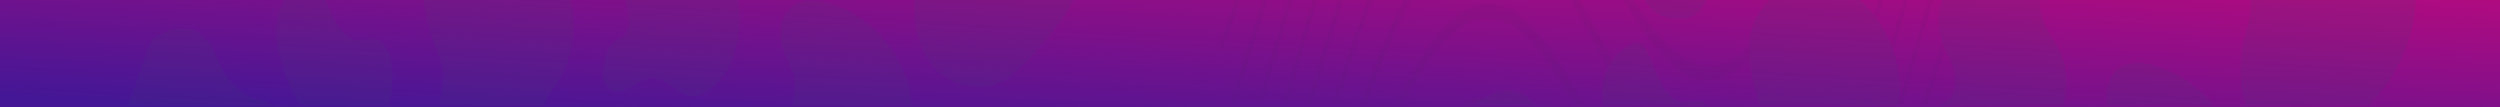 <svg xmlns="http://www.w3.org/2000/svg" xmlns:xlink="http://www.w3.org/1999/xlink" width="1400" height="60" viewBox="0 0 1400 60">
  <defs>
    <linearGradient id="linear-gradient" x1="-0.037" y1="0.064" x2="1" y2="0.888" gradientUnits="objectBoundingBox">
      <stop offset="0" stop-color="#ff9f02"/>
      <stop offset="0.337" stop-color="#ff7833"/>
      <stop offset="1" stop-color="#ff479d"/>
    </linearGradient>
    <linearGradient id="linear-gradient-2" x1="1.419" y1="-0.045" x2="0.028" y2="0.95" gradientUnits="objectBoundingBox">
      <stop offset="0" stop-color="#ce077a"/>
      <stop offset="1" stop-color="#431796"/>
    </linearGradient>
    <clipPath id="clip-path">
      <rect id="Rectangle_16845" data-name="Rectangle 16845" width="1390" height="59" rx="19" fill="url(#linear-gradient)"/>
    </clipPath>
    <clipPath id="clip-path-2">
      <path id="Path_67258" data-name="Path 67258" d="M143.452,500.238,795.212-.208,651.376,976.547-.385,1476.992Z" transform="translate(0 0)" fill="#c6daf5" stroke="#c5daf6" stroke-width="4"/>
    </clipPath>
    <clipPath id="clip-path-3">
      <path id="Path_67257" data-name="Path 67257" d="M243.872,518.388,919.313-.24,674.873,1659.684-.567,2178.313Z" fill="#501765"/>
    </clipPath>
    <clipPath id="clip-path-4">
      <path id="Path_68139" data-name="Path 68139" d="M0,0,517.74,135.4,654.982,806.143l-517.74-135.4Z" transform="translate(0 0)" fill="#3c4471"/>
    </clipPath>
  </defs>
  <g id="Group_28552" data-name="Group 28552" transform="translate(0 -65)">
    <rect id="Rectangle_16844" data-name="Rectangle 16844" width="1400" height="60" transform="translate(0 65)" fill="url(#linear-gradient-2)"/>
    <g id="Mask_Group_7373" data-name="Mask Group 7373" transform="translate(3 65)" opacity="0.12" clip-path="url(#clip-path)">
      <g id="Mask_Group_7372" data-name="Mask Group 7372" transform="translate(407.376 -617.544) rotate(-7)" opacity="0.674" clip-path="url(#clip-path-2)">
        <g id="Group_17408" data-name="Group 17408" transform="translate(-5.634 -157.943)">
          <g id="Group_17407" data-name="Group 17407" transform="translate(0 0)" clip-path="url(#clip-path-3)">
            <path id="Path_67211" data-name="Path 67211" d="M94.966,18.4C82.54,4.986,68.857,4.329,53.137,16.4S20.029,52.984-.024,91.341l.37-6.64C20.674,45.81,38.313,20.953,54.271,8.7S84.112-2.9,96.708,10.711Z" transform="translate(482.206 1716.299)" fill="#501765"/>
            <path id="Path_67212" data-name="Path 67212" d="M94.966,18.4C82.539,4.987,68.857,4.329,53.137,16.4S20.028,52.985-.024,91.341L.345,84.7c20.328-38.891,37.968-63.749,53.926-76S84.112-2.9,96.708,10.711Z" transform="translate(96.825 2012.208)" fill="#501765"/>
            <path id="Path_67213" data-name="Path 67213" d="M147.9,49.493c-13.372-29.164-31.042-55.91-60.729-33.116S26.423,103.334-.042,163.086l.089-6.06C26.79,96.646,58.189,31.8,88.3,8.678s47.984,3.894,61.5,33.365Z" transform="translate(455.78 1664.676)" fill="#501765"/>
            <path id="Path_67214" data-name="Path 67214" d="M147.9,49.493C134.526,20.328,116.853-6.417,87.167,16.377S26.422,103.334-.042,163.086l.09-6.061C26.789,96.647,58.188,31.8,88.3,8.677s47.982,3.9,61.494,33.366Z" transform="translate(70.401 1960.586)" fill="#501765"/>
            <path id="Path_67215" data-name="Path 67215" d="M191.668,84.227C173.152,36.745,154.006-12.351,116.64,16.34S38.944,139.8-.06,231.443l.015-5.889C39.253,133.216,79.891,37.728,117.774,8.64s57.174,20.384,75.832,68.221Z" transform="translate(433.913 1613.064)" fill="#501765"/>
            <path id="Path_67216" data-name="Path 67216" d="M191.664,84.227C173.145,36.739,154-12.349,116.636,16.34S38.942,139.789-.06,231.43l.014-5.884C39.251,133.21,79.889,37.727,117.77,8.64S174.941,29.017,193.6,76.851Z" transform="translate(48.536 1908.974)" fill="#501765"/>
            <path id="Path_67217" data-name="Path 67217" d="M235.553,119.085c-4.972-10.842-9.731-23.05-14.333-34.854-18.516-47.485-37.662-96.591-75.03-67.9s-77.7,123.461-116.7,215.113C19.79,254.23,9.763,277.791-.078,300.011l.09-6.061C9.813,271.82,19.82,248.3,29.5,225.557,68.8,133.208,109.44,37.72,147.323,8.633S204.5,29.019,223.155,76.867c4.595,11.783,9.347,23.969,14.3,34.768Z" transform="translate(411.971 1561.417)" fill="#501765"/>
            <path id="Path_67218" data-name="Path 67218" d="M235.554,119.085c-4.971-10.847-9.734-23.052-14.337-34.861-18.516-47.481-37.66-96.584-75.026-67.893S68.493,139.794,29.49,231.44c-9.7,22.79-19.728,46.352-29.568,68.573l.089-6.06c9.8-22.132,19.812-45.652,29.492-68.4C68.8,133.208,109.443,37.72,147.325,8.632s57.173,20.385,75.83,68.227c4.594,11.788,9.347,23.973,14.3,34.776Z" transform="translate(26.588 1857.328)" fill="#501765"/>
            <path id="Path_67219" data-name="Path 67219" d="M288.922,150.426c-13.075-14.126-23.4-40.6-33.388-66.215C237.018,36.726,217.87-12.369,180.5,16.324s-77.7,123.451-116.7,215.1C42.762,280.862,21.007,331.976-.1,372.346l.368-6.639C21.2,325.673,42.863,274.766,63.814,225.54,103.114,133.2,143.752,37.713,181.635,8.625S238.814,29,257.47,76.852c9.945,25.5,20.228,51.872,33.194,65.881Z" transform="translate(385.264 1509.785)" fill="#501765"/>
            <path id="Path_67220" data-name="Path 67220" d="M288.507,150.425c-13.078-14.124-23.405-40.6-33.393-66.215C236.6,36.729,217.451-12.368,180.086,16.323s-77.695,123.45-116.7,215.1c-20.9,49.111-42.515,99.9-63.484,140.128l.365-6.636c20.8-39.9,42.317-90.467,63.133-139.38C102.7,133.194,143.337,37.711,181.22,8.623s57.174,20.384,75.832,68.221c9.946,25.5,20.23,51.879,33.2,65.888Z" transform="translate(0.299 1805.696)" fill="#501765"/>
            <path id="Path_67221" data-name="Path 67221" d="M330.87,439.574c-37.884,29.089-57.174-20.384-75.832-68.221-18.515-47.482-37.66-96.584-75.027-67.892s-77.7,123.456-116.7,215.1C42.41,567.674,20.8,618.46-.172,658.695l.365-6.641c20.794-39.9,42.316-90.466,63.131-139.374,39.3-92.343,79.938-187.831,117.82-216.919s57.176,20.383,75.831,68.226c18.515,47.477,37.661,96.579,75.028,67.887s77.7-123.462,116.7-215.1C488,124.428,528.642,28.94,566.525-.148l-1.134,7.7c-37.366,28.691-77.7,123.461-116.7,215.108C409.391,315,368.754,410.485,330.87,439.574" transform="translate(7.979 1466.904)" fill="#501765"/>
            <path id="Path_67222" data-name="Path 67222" d="M330.87,439.579c-37.884,29.089-57.174-20.384-75.831-68.226-18.515-47.483-37.66-96.584-75.027-67.892s-77.7,123.46-116.7,215.107C42.41,567.679,20.8,618.465-.172,658.7l.365-6.641c20.794-39.9,42.317-90.471,63.131-139.374,39.3-92.348,79.938-187.836,117.821-216.924s57.176,20.383,75.83,68.231c18.515,47.477,37.661,96.579,75.028,67.887s77.7-123.462,116.7-215.1C488,124.428,528.643,28.94,566.526-.148l-1.134,7.7c-37.366,28.691-77.7,123.461-116.7,215.108C409.391,315,368.754,410.49,330.87,439.579" transform="translate(15.584 1415.254)" fill="#501765"/>
            <path id="Path_67223" data-name="Path 67223" d="M330.869,439.574c-37.884,29.089-57.174-20.384-75.831-68.226-18.515-47.477-37.661-96.579-75.028-67.887s-77.7,123.455-116.7,215.1C42.41,567.669,20.8,618.455-.172,658.69l.365-6.641c20.793-39.89,42.316-90.466,63.132-139.375,39.3-92.343,79.937-187.826,117.818-216.913s57.176,20.383,75.832,68.221c18.515,47.483,37.66,96.584,75.027,67.892s77.7-123.462,116.7-215.108C488,124.428,528.641,28.94,566.524-.148l-1.134,7.7c-37.366,28.691-77.7,123.461-116.7,215.1-39.3,92.343-79.936,187.83-117.82,216.919" transform="translate(23.191 1363.61)" fill="#501765"/>
            <path id="Path_67224" data-name="Path 67224" d="M330.87,439.574c-37.884,29.089-57.174-20.384-75.831-68.226-18.515-47.477-37.661-96.579-75.028-67.887s-77.7,123.456-116.7,215.1C42.41,567.674,20.8,618.46-.172,658.695l.365-6.641c20.794-39.9,42.316-90.466,63.132-139.379,39.3-92.338,79.937-187.826,117.82-216.914s57.176,20.383,75.832,68.221c18.515,47.482,37.66,96.584,75.027,67.892s77.7-123.462,116.7-215.108C488,124.428,528.642,28.94,566.525-.148l-1.134,7.7c-37.366,28.691-77.7,123.461-116.7,215.1-39.3,92.343-79.936,187.83-117.82,216.919" transform="translate(30.796 1311.96)" fill="#501765"/>
            <path id="Path_67225" data-name="Path 67225" d="M330.87,439.569c-37.884,29.089-57.174-20.384-75.832-68.221-18.515-47.482-37.661-96.579-75.028-67.887s-77.7,123.455-116.7,215.1C42.412,567.667,20.8,618.455-.172,658.69l.365-6.641c20.794-39.9,42.317-90.467,63.132-139.375,39.3-92.343,79.937-187.826,117.818-216.913s57.176,20.378,75.831,68.226c18.516,47.477,37.661,96.573,75.029,67.882s77.7-123.457,116.7-215.1C488,124.423,528.641,28.94,566.524-.148l-1.134,7.7c-37.366,28.691-77.7,123.456-116.7,215.1-39.3,92.338-79.936,187.825-117.82,216.914" transform="translate(38.402 1260.316)" fill="#501765"/>
            <path id="Path_67226" data-name="Path 67226" d="M330.87,439.574c-37.884,29.089-57.174-20.384-75.832-68.221-18.515-47.482-37.66-96.584-75.027-67.892s-77.7,123.456-116.7,215.1C42.41,567.674,20.8,618.46-.172,658.695l.365-6.641c20.794-39.9,42.316-90.467,63.131-139.374,39.3-92.343,79.938-187.831,117.82-216.919s57.176,20.383,75.831,68.226c18.515,47.477,37.661,96.579,75.028,67.887s77.7-123.462,116.7-215.1C488,124.428,528.642,28.94,566.525-.148l-1.134,7.7c-37.366,28.691-77.7,123.461-116.7,215.108C409.391,315,368.754,410.485,330.87,439.574" transform="translate(46.008 1208.661)" fill="#501765"/>
            <path id="Path_67227" data-name="Path 67227" d="M330.87,439.569c-37.884,29.089-57.174-20.384-75.832-68.221-18.515-47.482-37.661-96.579-75.028-67.887s-77.695,123.45-116.7,215.1C42.412,567.668,20.8,618.455-.172,658.69l.365-6.641c20.793-39.89,42.317-90.467,63.132-139.375,39.3-92.343,79.937-187.826,117.818-216.913s57.176,20.378,75.831,68.226c18.515,47.477,37.661,96.574,75.029,67.882s77.7-123.457,116.7-215.1C488,124.423,528.641,28.94,566.524-.148l-1.134,7.7c-37.366,28.691-77.7,123.456-116.7,215.1-39.3,92.338-79.936,187.825-117.82,216.914" transform="translate(53.614 1157.016)" fill="#501765"/>
            <path id="Path_67228" data-name="Path 67228" d="M330.87,439.564c-37.884,29.089-57.174-20.384-75.832-68.221-18.515-47.482-37.661-96.574-75.028-67.882s-77.694,123.445-116.7,215.092C42.41,567.663,20.8,618.45-.172,658.685l.365-6.641c20.794-39.9,42.316-90.467,63.131-139.374,39.3-92.343,79.936-187.821,117.819-216.909s57.177,20.373,75.833,68.216c18.514,47.488,37.661,96.579,75.028,67.887s77.7-123.452,116.7-215.1C488,124.418,528.641,28.94,566.523-.148l-1.134,7.7c-37.366,28.691-77.7,123.451-116.7,215.1-39.3,92.338-79.936,187.825-117.82,216.914" transform="translate(61.22 1105.372)" fill="#501765"/>
            <path id="Path_67229" data-name="Path 67229" d="M330.87,439.569c-37.884,29.089-57.174-20.384-75.832-68.221-18.515-47.482-37.661-96.579-75.028-67.887s-77.695,123.45-116.7,215.1C42.41,567.669,20.8,618.455-.172,658.69l.365-6.641c20.794-39.9,42.316-90.466,63.131-139.374,39.3-92.343,79.937-187.826,117.82-216.914s57.176,20.378,75.832,68.221c18.515,47.482,37.661,96.579,75.028,67.887s77.7-123.457,116.7-215.1C488,124.423,528.641,28.94,566.524-.148l-1.134,7.7c-37.366,28.691-77.7,123.456-116.7,215.1-39.3,92.338-79.936,187.825-117.82,216.914" transform="translate(68.825 1053.722)" fill="#501765"/>
            <path id="Path_67230" data-name="Path 67230" d="M330.869,439.574c-37.884,29.089-57.174-20.384-75.831-68.226-18.515-47.482-37.661-96.579-75.028-67.887s-77.7,123.455-116.7,215.1C42.41,567.674,20.8,618.46-.172,658.69l.365-6.636c20.794-39.9,42.317-90.471,63.132-139.379,39.3-92.338,79.937-187.826,117.82-216.914s57.176,20.383,75.831,68.226C275.49,411.47,294.636,460.566,332,431.874s77.7-123.457,116.7-215.1C488,124.428,528.641,28.94,566.524-.148l-1.134,7.7c-37.366,28.691-77.7,123.456-116.7,215.1-39.3,92.343-79.936,187.83-117.82,216.919" transform="translate(76.432 1002.067)" fill="#501765"/>
            <path id="Path_67231" data-name="Path 67231" d="M330.869,439.574c-37.884,29.089-57.174-20.384-75.831-68.226-18.515-47.482-37.661-96.579-75.028-67.887s-77.7,123.455-116.7,215.1C42.41,567.674,20.8,618.46-.172,658.69l.365-6.636c20.794-39.9,42.317-90.472,63.133-139.38,39.3-92.343,79.936-187.825,117.818-216.913s57.176,20.383,75.831,68.226C275.49,411.47,294.636,460.566,332,431.874s77.7-123.457,116.7-215.1C488,124.428,528.641,28.94,566.524-.148l-1.134,7.7c-37.366,28.691-77.7,123.456-116.7,215.1-39.3,92.343-79.936,187.83-117.82,216.919" transform="translate(84.037 950.423)" fill="#501765"/>
            <path id="Path_67232" data-name="Path 67232" d="M330.869,439.569c-37.884,29.089-57.174-20.384-75.832-68.221-18.515-47.483-37.661-96.579-75.028-67.887s-77.695,123.45-116.7,215.1C42.41,567.668,20.8,618.455-.172,658.685l.365-6.636c20.794-39.9,42.316-90.466,63.131-139.374,39.3-92.343,79.937-187.826,117.82-216.914s57.176,20.378,75.832,68.221c18.515,47.482,37.661,96.579,75.028,67.887s77.7-123.457,116.7-215.1C488,124.423,528.64,28.94,566.523-.148l-1.134,7.7c-37.366,28.691-77.7,123.456-116.7,215.1-39.3,92.338-79.936,187.825-117.82,216.914" transform="translate(91.644 898.773)" fill="#501765"/>
            <path id="Path_67233" data-name="Path 67233" d="M330.869,439.574c-37.884,29.089-57.174-20.384-75.831-68.226-18.515-47.482-37.661-96.579-75.028-67.887s-77.7,123.455-116.7,215.1C42.41,567.674,20.8,618.46-.172,658.69l.365-6.636c20.794-39.9,42.317-90.472,63.132-139.379,39.3-92.338,79.937-187.826,117.82-216.914s57.176,20.383,75.831,68.226C275.49,411.47,294.636,460.566,332,431.874s77.7-123.457,116.7-215.1C488,124.428,528.641,28.94,566.524-.148l-1.134,7.7c-37.366,28.691-77.7,123.456-116.7,215.1-39.3,92.343-79.936,187.83-117.82,216.919" transform="translate(99.249 847.123)" fill="#501765"/>
            <path id="Path_67234" data-name="Path 67234" d="M330.869,439.574c-37.884,29.089-57.174-20.384-75.831-68.226-18.515-47.483-37.661-96.579-75.028-67.887s-77.7,123.456-116.7,215.1C42.41,567.674,20.8,618.46-.172,658.69l.365-6.636c20.794-39.9,42.316-90.466,63.132-139.379,39.3-92.338,79.937-187.826,117.82-216.914s57.176,20.383,75.831,68.226C275.49,411.47,294.636,460.566,332,431.874s77.7-123.457,116.7-215.1C488,124.428,528.641,28.94,566.524-.148l-1.134,7.7c-37.366,28.691-77.7,123.456-116.7,215.1-39.3,92.343-79.936,187.83-117.82,216.919" transform="translate(106.855 795.474)" fill="#501765"/>
            <path id="Path_67235" data-name="Path 67235" d="M330.87,439.574c-37.884,29.089-57.174-20.384-75.831-68.226-18.515-47.482-37.661-96.579-75.028-67.887s-77.7,123.456-116.7,215.1C42.41,567.679,20.8,618.46-.172,658.695l.365-6.636c20.795-39.9,42.317-90.471,63.132-139.379,39.3-92.343,79.938-187.831,117.82-216.919s57.176,20.383,75.831,68.226c18.515,47.483,37.661,96.579,75.028,67.887s77.7-123.457,116.7-215.1C488,124.428,528.642,28.94,566.525-.148l-1.134,7.7c-37.366,28.691-77.7,123.456-116.7,215.1-39.3,92.343-79.936,187.83-117.82,216.919" transform="translate(114.46 743.824)" fill="#501765"/>
            <path id="Path_67236" data-name="Path 67236" d="M330.869,439.569c-37.884,29.089-57.174-20.384-75.832-68.221-18.515-47.482-37.661-96.579-75.028-67.887s-77.7,123.451-116.7,215.1C42.41,567.669,20.8,618.455-.172,658.685l.365-6.636c20.794-39.9,42.316-90.466,63.131-139.374,39.3-92.343,79.937-187.826,117.82-216.914s57.176,20.378,75.832,68.221c18.515,47.482,37.661,96.579,75.028,67.887s77.7-123.457,116.7-215.1C488,124.423,528.641,28.94,566.523-.148l-1.134,7.7c-37.366,28.691-77.7,123.456-116.7,215.1-39.3,92.338-79.936,187.825-117.82,216.914" transform="translate(122.066 692.185)" fill="#501765"/>
            <path id="Path_67237" data-name="Path 67237" d="M330.869,439.574c-37.884,29.089-57.174-20.384-75.831-68.226-18.515-47.482-37.661-96.579-75.028-67.887s-77.7,123.455-116.7,215.1C42.41,567.674,20.8,618.46-.172,658.69l.365-6.636c20.794-39.9,42.317-90.471,63.132-139.379,39.3-92.338,79.937-187.826,117.82-216.914s57.176,20.383,75.831,68.226C275.49,411.47,294.636,460.566,332,431.874s77.7-123.457,116.7-215.1C488,124.428,528.641,28.94,566.524-.148l-1.134,7.7c-37.366,28.691-77.7,123.456-116.7,215.1-39.3,92.343-79.936,187.83-117.82,216.919" transform="translate(129.672 640.53)" fill="#501765"/>
            <path id="Path_67238" data-name="Path 67238" d="M330.869,439.574c-37.884,29.089-57.174-20.384-75.831-68.226-18.515-47.482-37.661-96.579-75.028-67.887s-77.7,123.456-116.7,215.1C42.41,567.674,20.8,618.46-.172,658.69l.365-6.636c20.794-39.9,42.316-90.466,63.131-139.374,39.3-92.343,79.938-187.831,117.82-216.919s57.176,20.383,75.831,68.226C275.49,411.47,294.636,460.566,332,431.874s77.7-123.457,116.7-215.1C488,124.428,528.641,28.94,566.524-.148l-1.134,7.7c-37.366,28.691-77.7,123.456-116.7,215.1-39.3,92.343-79.936,187.83-117.82,216.919" transform="translate(137.277 588.88)" fill="#501765"/>
            <path id="Path_67239" data-name="Path 67239" d="M330.869,439.574c-37.884,29.089-57.174-20.384-75.831-68.226-18.515-47.482-37.661-96.579-75.028-67.887s-77.694,123.454-116.7,215.1C42.412,567.668,20.8,618.455-.172,658.69l.365-6.641c20.794-39.9,42.318-90.473,63.133-139.376,39.3-92.342,79.936-187.825,117.817-216.912s57.176,20.383,75.831,68.226C275.49,411.47,294.636,460.566,332,431.874s77.7-123.457,116.7-215.1C488,124.428,528.641,28.94,566.524-.148l-1.134,7.7c-37.366,28.691-77.7,123.456-116.7,215.1-39.3,92.343-79.936,187.83-117.82,216.919" transform="translate(144.883 537.236)" fill="#501765"/>
            <path id="Path_67240" data-name="Path 67240" d="M330.87,439.569c-37.884,29.089-57.174-20.384-75.832-68.221-18.515-47.482-37.661-96.579-75.028-67.887s-77.7,123.456-116.7,215.1C42.409,567.67,20.8,618.455-.172,658.69l.365-6.636c20.795-39.9,42.317-90.471,63.132-139.379,39.3-92.343,79.936-187.825,117.82-216.914s57.176,20.378,75.832,68.221c18.515,47.482,37.661,96.579,75.028,67.887s77.7-123.457,116.7-215.1C488,124.423,528.641,28.94,566.524-.148l-1.134,7.7c-37.366,28.691-77.7,123.456-116.7,215.1-39.3,92.338-79.936,187.825-117.82,216.914" transform="translate(152.488 485.591)" fill="#501765"/>
            <path id="Path_67241" data-name="Path 67241" d="M330.869,439.569c-37.884,29.089-57.174-20.384-75.832-68.221-18.515-47.482-37.661-96.579-75.028-67.887s-77.695,123.45-116.7,215.1C42.41,567.669,20.8,618.455-.172,658.685l.365-6.636c20.794-39.9,42.316-90.466,63.131-139.374,39.3-92.343,79.937-187.826,117.82-216.914s57.176,20.378,75.832,68.221c18.515,47.482,37.661,96.579,75.028,67.887s77.7-123.457,116.7-215.1C488,124.423,528.641,28.94,566.523-.148l-1.134,7.7c-37.366,28.691-77.7,123.456-116.7,215.1-39.3,92.338-79.936,187.825-117.82,216.914" transform="translate(160.094 433.941)" fill="#501765"/>
            <path id="Path_67242" data-name="Path 67242" d="M330.869,439.574c-37.884,29.089-57.174-20.384-75.831-68.226-18.515-47.483-37.661-96.579-75.028-67.887s-77.7,123.455-116.7,215.1C42.41,567.674,20.8,618.46-.172,658.69l.365-6.636c20.794-39.9,42.316-90.466,63.132-139.375,39.3-92.343,79.936-187.83,117.819-216.918s57.176,20.383,75.831,68.226C275.49,411.47,294.636,460.566,332,431.874s77.7-123.457,116.7-215.1C488,124.428,528.641,28.94,566.524-.148l-1.134,7.7c-37.366,28.691-77.7,123.456-116.7,215.1-39.3,92.343-79.936,187.83-117.82,216.919" transform="translate(167.7 382.287)" fill="#501765"/>
            <path id="Path_67243" data-name="Path 67243" d="M330.87,439.569c-37.884,29.089-57.174-20.384-75.832-68.221-18.515-47.483-37.661-96.579-75.028-67.887s-77.695,123.45-116.7,215.1C42.41,567.669,20.8,618.455-.172,658.69l.365-6.636c20.795-39.9,42.317-90.471,63.132-139.379,39.3-92.343,79.937-187.826,117.82-216.914s57.176,20.378,75.832,68.221c18.515,47.482,37.661,96.579,75.028,67.887s77.7-123.457,116.7-215.1C488,124.423,528.641,28.94,566.524-.148l-1.134,7.7c-37.366,28.691-77.7,123.456-116.7,215.1-39.3,92.338-79.936,187.825-117.82,216.914" transform="translate(175.306 330.642)" fill="#501765"/>
            <path id="Path_67244" data-name="Path 67244" d="M330.869,439.574c-37.884,29.089-57.174-20.384-75.831-68.226-18.515-47.482-37.661-96.579-75.028-67.887s-77.7,123.456-116.7,215.1C42.41,567.674,20.8,618.46-.172,658.69l.365-6.636c20.794-39.9,42.317-90.471,63.131-139.374,39.3-92.343,79.938-187.831,117.82-216.919s57.176,20.383,75.831,68.226C275.49,411.47,294.636,460.566,332,431.874s77.7-123.457,116.7-215.1C488,124.428,528.641,28.94,566.524-.148l-1.134,7.7c-37.366,28.691-77.7,123.456-116.7,215.1-39.3,92.343-79.936,187.83-117.82,216.919" transform="translate(182.911 278.992)" fill="#501765"/>
            <path id="Path_67245" data-name="Path 67245" d="M330.869,439.569c-37.884,29.089-57.174-20.384-75.832-68.221-18.515-47.482-37.661-96.579-75.028-67.887s-77.695,123.45-116.7,215.1C42.41,567.669,20.8,618.455-.172,658.685l.365-6.636c20.794-39.9,42.316-90.466,63.131-139.374,39.3-92.343,79.937-187.826,117.82-216.914s57.176,20.378,75.832,68.221c18.515,47.482,37.661,96.579,75.028,67.887s77.7-123.457,116.7-215.1C488,124.423,528.641,28.94,566.523-.148l-1.134,7.7c-37.366,28.691-77.7,123.456-116.7,215.1-39.3,92.338-79.936,187.825-117.82,216.914" transform="translate(190.517 227.348)" fill="#501765"/>
            <path id="Path_67246" data-name="Path 67246" d="M330.869,439.574c-37.884,29.089-57.174-20.384-75.831-68.226-18.515-47.482-37.661-96.579-75.028-67.887s-77.7,123.455-116.7,215.1C42.41,567.674,20.8,618.455-.172,658.69l.365-6.636c20.794-39.9,42.317-90.471,63.133-139.38,39.3-92.343,79.936-187.825,117.818-216.913s57.176,20.383,75.831,68.226C275.49,411.47,294.636,460.566,332,431.874s77.7-123.457,116.7-215.1C488,124.428,528.641,28.94,566.524-.148l-1.134,7.7c-37.366,28.691-77.7,123.456-116.7,215.1-39.3,92.343-79.936,187.83-117.82,216.919" transform="translate(198.122 175.698)" fill="#501765"/>
            <path id="Path_67247" data-name="Path 67247" d="M330.869,439.574c-37.884,29.089-57.174-20.384-75.831-68.226-18.515-47.483-37.661-96.579-75.028-67.887s-77.7,123.455-116.7,215.1C42.41,567.674,20.8,618.46-.172,658.69l.365-6.636c20.794-39.9,42.317-90.471,63.132-139.379,39.3-92.338,79.937-187.826,117.82-216.914s57.176,20.383,75.831,68.226C275.49,411.47,294.636,460.566,332,431.874s77.7-123.457,116.7-215.1C488,124.428,528.641,28.94,566.524-.148l-1.134,7.7c-37.366,28.691-77.7,123.456-116.7,215.1-39.3,92.343-79.936,187.83-117.82,216.919" transform="translate(205.728 124.049)" fill="#501765"/>
            <path id="Path_67248" data-name="Path 67248" d="M108.969,363.65c-37.885,29.09-57.177-20.386-75.834-68.228-9.945-25.5-20.229-51.871-33.2-65.88l1.743-7.7c13.076,14.125,23.4,40.606,33.39,66.218,18.516,47.481,37.662,96.582,75.031,67.889s77.7-123.456,116.7-215.1C247.842,91.412,269.6,40.293,290.7-.076l-.369,6.644C269.4,46.6,247.741,97.5,226.79,146.731c-39.3,92.343-79.936,187.83-117.82,216.919" transform="translate(435.234 148.323)" fill="#501765"/>
            <path id="Path_67249" data-name="Path 67249" d="M-.075,286.9l.365-6.636c20.794-39.9,42.316-90.466,63.133-139.38C84.46,91.453,106.215,40.335,127.316-.033l-.369,6.644C106.023,46.637,84.359,97.54,63.41,146.765c-20.9,49.117-42.517,99.9-63.485,140.133" transform="translate(213.237 444.191)" fill="#501765"/>
            <path id="Path_67250" data-name="Path 67250" d="M90.081,291.312C52.2,320.4,32.905,270.929,14.248,223.087,9.654,211.3,4.9,199.118-.049,188.315l1.9-7.451c4.971,10.843,9.731,23.054,14.335,34.857C34.7,263.2,53.847,312.3,91.215,283.613s77.7-123.462,116.7-215.1c9.7-22.79,19.726-46.351,29.567-68.571L237.393,6c-9.8,22.132-19.811,45.651-29.491,68.395-39.3,92.344-79.938,187.831-117.822,216.92" transform="translate(461.729 169.011)" fill="#501765"/>
            <path id="Path_67251" data-name="Path 67251" d="M-.056,214.552l.365-6.636C21.1,168.022,42.622,117.457,63.435,68.55c9.7-22.8,19.729-46.353,29.571-68.574l-.089,6.06c-9.8,22.127-19.814,45.649-29.5,68.4-20.9,49.1-42.51,99.88-63.477,140.113" transform="translate(220.825 464.887)" fill="#501765"/>
            <path id="Path_67252" data-name="Path 67252" d="M75.791,222.738C37.908,251.826,18.617,202.354-.04,154.512L1.9,147.151c18.517,47.476,37.662,96.578,75.028,67.887S154.618,91.59,193.619-.051l-.006,5.869c-39.305,92.352-79.94,187.833-117.822,216.92" transform="translate(483.624 185.94)" fill="#501765"/>
            <path id="Path_67253" data-name="Path 67253" d="M-.038,145.923l.365-6.636c20.783-39.878,42.3-90.423,63.1-139.3l.018,5.809C42.522,54.956,20.92,105.711-.038,145.923" transform="translate(228.412 481.871)" fill="#501765"/>
            <path id="Path_67254" data-name="Path 67254" d="M61.464,154.37c-30.113,23.122-47.986-3.888-61.5-33.365l1.9-7.451c13.37,29.17,31.041,55.911,60.729,33.116S123.344,59.718,149.809-.039l-.089,6.06C122.976,66.406,91.577,131.248,61.464,154.37" transform="translate(505.557 202.654)" fill="#501765"/>
            <path id="Path_67255" data-name="Path 67255" d="M-.02,77.605.344,70.97c10.007-19.2,20.7-41.755,33.639-70.978l-.088,6.055C20.856,35.493,10.079,58.227-.02,77.605" transform="translate(236 498.54)" fill="#501765"/>
            <path id="Path_67256" data-name="Path 67256" d="M42.417,82.615C26.458,94.869,12.576,94.214-.021,80.609l1.743-7.7c12.428,13.417,26.109,14.075,41.829,2S76.66,38.33,96.711-.025l-.369,6.644c-20.327,38.886-37.965,63.742-53.924,76" transform="translate(532.209 222.764)" fill="#501765"/>
          </g>
        </g>
      </g>
      <g id="Group_28528" data-name="Group 28528" transform="translate(396.513 573.17) rotate(-149)" clip-path="url(#clip-path-4)">
        <path id="Path_68017" data-name="Path 68017" d="M108.121,52.16C103.27,46.2,97.746,41.39,92.1,38.9c-7.131-3.145-13.616-2.985-20.622-5.422a32.886,32.886,0,0,1-9.582-5.356,89.084,89.084,0,0,1-8.52-8.02C47.543,14.058,41.6,7.739,35.174,3.86A26.171,26.171,0,0,0,18.069.221a31.751,31.751,0,0,0-7.586,1.806,17.9,17.9,0,0,0-5.955,3.35c-3.042,2.78-4.689,7.47-4.5,13.235.515,15.333,13.293,31.3,23.923,43.2A30.448,30.448,0,0,0,32.7,68.543c2.932,1.544,5.884,2.746,8.81,4.823a29.437,29.437,0,0,1,7.33,7.79,56.352,56.352,0,0,1,4.744,9.283c2.687,6.432,4.854,13.066,8.785,19.139a36.532,36.532,0,0,0,12.1,11.993,26.6,26.6,0,0,0,12.993,3.5A33.119,33.119,0,0,0,99.45,122.9a38.935,38.935,0,0,0,9.529-5.085,38.471,38.471,0,0,0,10.027-10.418,31.622,31.622,0,0,0,4.983-15.9c.264-6.079-1.211-12.912-4.121-19.809A81.994,81.994,0,0,0,108.121,52.16" transform="translate(167.648 292.014)" fill="#3c4471"/>
        <path id="Path_68018" data-name="Path 68018" d="M49.922,103.482a11.879,11.879,0,0,0,10.026-6.84c2.54-5.322,2.744-12.656,4.784-18.423A13.073,13.073,0,0,1,68.932,72a20.107,20.107,0,0,1,6.006-2.837c4.5-1.483,9.189-2.866,12.207-6.8,2.875-3.744,3.521-9.757,3.369-15.99a80.927,80.927,0,0,0-.89-9.917,60.507,60.507,0,0,0-2.046-9.381,45.062,45.062,0,0,0-9.011-15.931C66.929-1.985,47.963-3.224,42.17,6.184c-1.22,1.98-2.2,4.265-3.791,5.8a6.784,6.784,0,0,1-5.787,1.705,22.1,22.1,0,0,1-6.7-2.4c-4.615-2.33-9.346-5.4-13.77-6.055-3.806-.56-6.954.652-8.951,3.534C1.156,11.668.335,15.868.1,20.308a77.434,77.434,0,0,0,.931,15.1A130.327,130.327,0,0,0,4.109,50.2a140.986,140.986,0,0,0,6.776,19.744,83.62,83.62,0,0,0,10.84,18.667A42.614,42.614,0,0,0,35.737,100.4c4.962,2.472,9.9,3.535,14.185,3.086" transform="translate(31.284 65.909)" fill="#3c4471"/>
        <path id="Path_68019" data-name="Path 68019" d="M112.687,125.746c4.524-2.758,7.237-8.484,7.207-15.874-.029-7.218-2.415-15.5-5.656-23.406a165.231,165.231,0,0,0-12.724-24.395A150.893,150.893,0,0,0,85.925,40.74C72.762,26.193,57.708,15.03,43.171,8.061,30.027,1.761,12.229-4.022,3.7,3.764c-3.942,3.6-5.2,11.583-1.4,19.621,2.093,4.429,5.171,8.32,7.061,12.836A37.686,37.686,0,0,1,12.034,48.2c.541,6.98-.274,13.224.039,20.092a86.349,86.349,0,0,0,2.572,17.926,52.548,52.548,0,0,0,7.538,17.026,32.651,32.651,0,0,0,14.192,11.535c7.917,3.257,14.41,1.377,21.029.472a28.9,28.9,0,0,1,10.381.167,61.089,61.089,0,0,1,9.118,2.938c6.434,2.531,12.955,5.692,19.312,7.63,6.083,1.854,12.061,2.448,16.471-.24" transform="translate(217.427 185.221)" fill="#3c4471"/>
        <path id="Path_68020" data-name="Path 68020" d="M125.3,87.822c-3.662-7.784-9.375-14.569-15.091-20.289-2.77-2.773-5.631-5.38-8.524-7.78-2.79-2.314-5.662-4.227-8.436-6.615a28.535,28.535,0,0,1-7.118-8.985,107.11,107.11,0,0,1-4.6-11.913,46.456,46.456,0,0,0-5.9-11.589,65.33,65.33,0,0,0-9.31-10.165C59.744,4.577,52.809.778,46.416.156,40.176-.451,34.954,1.508,29.452,2.72a30.191,30.191,0,0,1-8.66.811C12.22,2.948,2.115,1.832.214,12.624a18.882,18.882,0,0,0,1.357,9.943A33.057,33.057,0,0,0,7.161,31.6c4.626,5.478,9.99,9.379,14.626,14.814a53.459,53.459,0,0,1,6.961,9.979,24.011,24.011,0,0,1,2.538,8.37,45.9,45.9,0,0,1-.156,9.2,51.589,51.589,0,0,0-.011,10.377,59.349,59.349,0,0,0,7.07,21.653,65.036,65.036,0,0,0,15.5,18.654A67.821,67.821,0,0,0,73.041,135.92a58.729,58.729,0,0,0,18.64,3.819,36.188,36.188,0,0,0,16.646-3,33.067,33.067,0,0,0,12.9-10.833,39.938,39.938,0,0,0,6.926-16.142A35.6,35.6,0,0,0,125.3,87.822" transform="translate(315.484 330.452)" fill="#3c4471"/>
        <path id="Path_68021" data-name="Path 68021" d="M1.7,84.189a85.7,85.7,0,0,0,2.427,9.329c2.391,7.458,6.914,18.106,12.752,23.942,7.011,7.009,8.771-.19,11.43-3.971,3.237-4.6,8.442-6.513,14.952-4.278,7.057,2.422,14.223,9,21.2,14.814,12.518,10.437,27.878,18.205,36.925,11.6,4.448-3.248,7.195-8.717,10.427-13.529a27.337,27.337,0,0,1,5.519-6.351c6.009-4.743,13.264-9.857,10.284-23.081a27.014,27.014,0,0,0-4.842-10.229,26.244,26.244,0,0,0-7.334-6.55c-5.282-3.2-10.44-4.169-15.711-7.311A39.091,39.091,0,0,1,91.1,61.827a28.106,28.106,0,0,1-5.016-7.733A76.981,76.981,0,0,1,82.556,43.74a85.4,85.4,0,0,0-4.091-11.574A67.437,67.437,0,0,0,65.147,12.477,42.128,42.128,0,0,0,47.332,1.433a32.75,32.75,0,0,0-17.5-.393A34.785,34.785,0,0,0,15.752,8.508C9.026,14.272,6.56,24.035,4.43,34.521,1.413,49.373-2.053,65.441,1.7,84.189" transform="translate(122.131 521.036)" fill="#3c4471"/>
        <path id="Path_68022" data-name="Path 68022" d="M7.35,103.367a26.673,26.673,0,0,0,6.767,6.177,23.628,23.628,0,0,0,7.526,3.272,16.383,16.383,0,0,0,15.245-4.344,52.709,52.709,0,0,0,5.194-6.444,19.435,19.435,0,0,1,5.531-5.056c4.016-2.383,8.956-2.927,14.152-2.666,2.828.142,5.724.5,8.628.905a21.034,21.034,0,0,0,6.531.1,12.907,12.907,0,0,0,8.663-5.762,25.553,25.553,0,0,0,3.6-11.831,57.071,57.071,0,0,0-1.012-15.362A84.615,84.615,0,0,0,83.049,45.54,83.92,83.92,0,0,0,74.243,29.6a82.253,82.253,0,0,0-15.627-16.51A66.219,66.219,0,0,0,40.6,2.64C34.707.451,28.945-.436,23.845.258c-4.2.571-7.739,2.765-8.658,7.9-.812,4.536.252,10.22,1.635,15.724C18.3,29.747,20.231,35.687,21.6,41.536c1.635,6.987,2.491,14.267.523,19.278A8.551,8.551,0,0,1,16.33,66.3c-2.725.7-5.855.432-8.617,1.052a8.666,8.666,0,0,0-5.476,3.533A13.714,13.714,0,0,0,.2,77.539C-.453,85.709,1.5,95.867,7.35,103.367" transform="translate(357.233 190.445)" fill="#3c4471"/>
        <path id="Path_68023" data-name="Path 68023" d="M30.7.948C24.133-.3,17.78-.4,12.3,1.334.514,5.066-4.7,20.913,5.34,40.989A45.574,45.574,0,0,0,13.421,52.6c3.355,3.378,7.213,5.446,10.454,5.419,3.2-.027,5.554-1.938,7.845-3.671,2.379-1.8,4.835-3.567,8.207-3.445,4.528.166,9.484,2.577,14.381,5.883,2.462,1.662,4.9,3.515,7.337,5.356A50.949,50.949,0,0,0,68.4,66.782a7.583,7.583,0,0,0,4.567,1.106,5.257,5.257,0,0,0,3.184-2.246,26.345,26.345,0,0,0,2.654-4.7c2.724-5.831,3.814-14.581-.389-24.014C74.2,27.476,66.132,20.135,59.15,14.373A62.444,62.444,0,0,0,50.017,8,63.785,63.785,0,0,0,30.7.948" transform="translate(419.715 317.347)" fill="#3c4471"/>
        <path id="Path_68024" data-name="Path 68024" d="M91.738,82.987a27.734,27.734,0,0,0-.632-10.15c-1.731-7.2-7.312-15.146-12.906-19.353-3.849-2.895-7.852-4.918-11.583-8.3S59.3,36.324,59.3,31.9c0-4.213,2.97-5.828,3.446-9.683.595-4.814-1.664-14.6-6.315-19.374-3.511-3.606-7.507-3.286-10.05-1.5-5.733,4.02-7.518,13.577-13.7,16.858-6.846,3.636-17.714-1.176-24.322,2.865a14.427,14.427,0,0,0-5.089,6.274C.362,33.367-.8,41.338.692,50.327A61.525,61.525,0,0,0,9.474,72.552c4.34,6.915,7.844,9.833,13.807,13.136,4.659,2.581,9.5,4.738,14.091,8.421a28.642,28.642,0,0,1,5.544,5.844,34.648,34.648,0,0,1,4.267,8.627c1.248,3.615,2.074,7.194,3.472,10.818a37.963,37.963,0,0,0,5.454,9.783A38.479,38.479,0,0,0,73.847,141.96a23.514,23.514,0,0,0,16.177-.171c4.1-1.639,7.986-4.309,9.92-8.994a14.892,14.892,0,0,0,.737-8.2c-.618-3.648-2.446-7.25-4.387-10.792-2.113-3.857-4.406-7.725-5.778-11.779a19.956,19.956,0,0,1-.829-10.335c.591-2.982,1.623-5.592,2.051-8.706" transform="translate(268.418 418.503)" fill="#3c4471"/>
        <path id="Path_68025" data-name="Path 68025" d="M90.466,57.311A101.864,101.864,0,0,0,74.151,42.726a91.48,91.48,0,0,0-7.969-5.208,72.107,72.107,0,0,0-7.464-3.556c-5.1-2.2-10.593-4.325-15.6-8.849a26.346,26.346,0,0,1-3.227-3.492,40.032,40.032,0,0,1-2.872-4.458A100.4,100.4,0,0,0,31.7,8.155a21.232,21.232,0,0,0-7.4-6.515A15.172,15.172,0,0,0,18.9.126,21.014,21.014,0,0,0,7.053,2.355,12.234,12.234,0,0,0,.107,12.371c-.717,6.657,2.91,14.474,3.65,21.666.152,1.477.164,2.885.2,4.3.059,2.384.146,4.783.3,7.216A89.354,89.354,0,0,0,6.679,62.122a46.8,46.8,0,0,0,7.146,16A28.279,28.279,0,0,0,27.932,88.665c4.8,1.487,10.183,1.344,14.963,6.942a40.279,40.279,0,0,1,3.416,4.953c.986,1.583,1.969,3.167,2.979,4.733a65.746,65.746,0,0,0,5.881,8.036,29.191,29.191,0,0,0,7.123,5.958,30.275,30.275,0,0,0,8.651,3.212,39.082,39.082,0,0,0,17.062.391,19.021,19.021,0,0,0,6.852-2.827,24.494,24.494,0,0,0,5.342-5.223,33.723,33.723,0,0,0,6.556-16.724,38.036,38.036,0,0,0-.283-10.63,46.712,46.712,0,0,0-3.382-11.023A73.491,73.491,0,0,0,90.466,57.311" transform="translate(398.034 508.157)" fill="#3c4471"/>
        <path id="Path_68026" data-name="Path 68026" d="M52.706,22.344c-3.068-2-6.147-3.877-9.208-5.973-1.478-1.011-2.951-2.079-4.405-3.248-1.438-1.156-2.842-2.437-4.249-3.707a72.914,72.914,0,0,0-9.56-7.708C19.57-1.869,15.659.883,12.6,3.989,10.942,5.679,9.468,7.63,7.725,9.21c-1.7,1.542-4,2.185-5.571,3.892C-.073,15.519-.5,20.407.606,25.231A31.752,31.752,0,0,0,7.7,38.663a28.418,28.418,0,0,0,12.4,8.329c4.2,1.408,8.192,1.836,12.366,3.131a23.745,23.745,0,0,1,5.907,2.64,30.774,30.774,0,0,1,5.218,4.4c3.334,3.4,6.329,7.4,9.616,10.888,3.174,3.37,6.7,6.367,10.189,7.843,2.793,1.18,5.373,1.231,7.332.023,4.053-2.5,5.166-9.16,4.929-15.663-.251-6.9-1.96-15.37-6.545-22.615-4.461-7.049-10.635-11.525-16.4-15.293" transform="translate(448.897 466.606)" fill="#3c4471"/>
        <path id="Path_68027" data-name="Path 68027" d="M14.368,7.7c-1.276,2.083-2.456,4.278-3.8,6.284a21.447,21.447,0,0,1-2.105,2.71A24.388,24.388,0,0,1,6.01,18.875,19.609,19.609,0,0,0,.955,24.259c-2.263,4,.017,10.664,2.5,16.6,1.352,3.228,2.885,6.432,4.161,9.672,1.245,3.16,1.868,6.342,3.227,9.477a27.108,27.108,0,0,0,9.032,10.988c3.415,2.305,6.833,2.914,9.429,1.836,2.979-1.238,4.563-4.377,5.328-8.24s.819-8.221,1.5-12.137a14.93,14.93,0,0,1,1.56-4.932,7.872,7.872,0,0,1,2.9-2.795c2.285-1.341,5.038-1.827,7.393-3.045A9.661,9.661,0,0,0,53.1,35.658a15.08,15.08,0,0,0-.46-8.583c-2.1-6.643-7.08-12.987-11.853-17.626C35.724,4.525,29.6.126,24.563.025c-4.9-.1-7.8,3.759-10.195,7.674" transform="translate(97.009 284.939)" fill="#3c4471"/>
        <path id="Path_68028" data-name="Path 68028" d="M93.533,24.4a40.877,40.877,0,0,0-15.669-3.848c-5.408-.333-10.551.186-16.126-.676a34.574,34.574,0,0,1-8.681-2.518,48.446,48.446,0,0,1-8.693-5.135C25.557-1.337,18.835-3.388,6.088,5.029,1.363,8.15-1.038,13.56.46,22.406A49.124,49.124,0,0,0,5.9,37.5a51.2,51.2,0,0,0,9.922,12.847,36.139,36.139,0,0,0,6.032,4.532,28.955,28.955,0,0,0,6.808,2.865,91.032,91.032,0,0,1,17.183,6.9,96.2,96.2,0,0,1,8.6,5.17c2.946,1.981,5.827,4.262,8.744,6.433,9.775,7.274,20.1,12.66,29.361,13.533,9.238.871,16.716-3.175,20.86-11.154a29.353,29.353,0,0,0,1.706-4.025L106.9,34.462A47.965,47.965,0,0,0,93.533,24.4" transform="translate(472.97 404.578)" fill="#3c4471"/>
        <path id="Path_68029" data-name="Path 68029" d="M76.434,19.4c-5.561-5.084-11.4-5.953-16.574-6.531A62.637,62.637,0,0,1,43.04,9.134a34.292,34.292,0,0,1-4.2-2.01,43.538,43.538,0,0,1-4.028-2.776,20.972,20.972,0,0,0-4.191-2.456A25.753,25.753,0,0,0,26.942.632,16.224,16.224,0,0,0,14.664,1.975a18.979,18.979,0,0,0-7.793,9.453,29.721,29.721,0,0,0-1.883,6.747,33.478,33.478,0,0,0-.475,6.682c.13,3.3.684,6.825,1.053,10.235C6.2,40.981,6.378,46.2,4.243,50.159,2.35,53.667-2.271,57,1.485,63.85c4.9,8.927,13.983,8.642,18.454,7.4a30.485,30.485,0,0,1,6.923-1.477,30.081,30.081,0,0,1,7.934.835A33.947,33.947,0,0,1,42.9,73.42,83.859,83.859,0,0,1,51.486,78.8a59.425,59.425,0,0,0,8.481,5.083,20.566,20.566,0,0,0,6.1,1.769,17.321,17.321,0,0,0,10.59-2.128,24.085,24.085,0,0,0,8.22-7.886,34.007,34.007,0,0,0,3.628-7.285L79.049,22.139A29.238,29.238,0,0,0,76.434,19.4" transform="translate(464.884 241.272)" fill="#3c4471"/>
        <path id="Path_68030" data-name="Path 68030" d="M37.285,51.654A59.676,59.676,0,0,1,48.8,66.9c8.041,15.194,21,33.014,33.134,29.158,3.231-1.027,5.4-4.2,5.781-8.6a15.772,15.772,0,0,0-.936-6.334,35.5,35.5,0,0,0-2.86-6.021c-2.137-3.731-4.8-7.42-6.21-11.321a11.188,11.188,0,0,1-.7-5.247,9.087,9.087,0,0,1,.834-2.682c.535-1.12,1.071-2.24,1.57-3.4A29.61,29.61,0,0,0,81.906,37.8a42.769,42.769,0,0,0-1.794-9.348,45.584,45.584,0,0,0-3.7-8.44A49.68,49.68,0,0,0,64.873,6.024c-4.534-3.7-9.327-5.9-13.539-5.973a8.72,8.72,0,0,0-5.618,1.672,19.691,19.691,0,0,0-3.953,4.588,33.93,33.93,0,0,1-3.745,4.928,10.759,10.759,0,0,1-5.877,2.835,20.311,20.311,0,0,1-8.026-.387A54.908,54.908,0,0,1,16.15,10.98C12.144,9.374,7.857,7.86,4.392,8.43A4.668,4.668,0,0,0,.577,11.316a11.055,11.055,0,0,0,.083,7.219C2.3,23.817,6.708,28.555,10.5,31.883c4.26,3.743,8.767,6.337,13.15,9.256A97.992,97.992,0,0,1,37.285,51.654" transform="translate(259.146 124.058)" fill="#3c4471"/>
        <path id="Path_68031" data-name="Path 68031" d="M22.72,101.441c4.7,4.084,9.584,6.317,13.894,6.1,9.081-.451,15.448-5.939,25.2-4.888,9.938,1.07,21.081,4.667,26.4-4.158,6.622-11-10.55-23.408-14.805-36.105-2.85-8.5,4.085-10.663,5.878-15.825a17.679,17.679,0,0,0,1-7.112,29.513,29.513,0,0,0-2.029-8.449C72.626,16.442,59.07-.691,47.56.071c-4.422.293-7.589,3.306-9.88,7.017-2.247,3.639-3.718,8.092-5.3,12.406-1.543,4.208-3.234,8.339-5.947,11.263-2.666,2.874-6.45,3.854-9.986,5.267A36.794,36.794,0,0,0,6.782,41.24,17.135,17.135,0,0,0,.676,50.612c-1.138,4.545-.661,10.234.979,16.122a78.427,78.427,0,0,0,8.221,18.7,66.576,66.576,0,0,0,12.844,16.01" transform="translate(104.569 152.894)" fill="#3c4471"/>
        <path id="Path_68032" data-name="Path 68032" d="M102.636,158.547c3.716-1.835,7.252-4.371,9.211-8.644,1.736-3.786,1.693-9.184-.888-14.99a25.414,25.414,0,0,0-6.854-9.039c-2.743-2.318-5.595-3.992-8.389-5.966a27.131,27.131,0,0,1-7.477-7.465,34.217,34.217,0,0,1-4.8-12.081c-1.584-8.191-.635-15.439-2.785-23.823a39.161,39.161,0,0,0-5.879-12.675A58.057,58.057,0,0,0,67.8,55.648,82.8,82.8,0,0,0,52.569,44.319c-4.988-3.055-10.047-5.865-14.959-9.74a46.407,46.407,0,0,1-12.4-15.3c-2.927-5.636-4.544-14.926-10.243-17.7C-4.083-7.7-1.739,26.463,4.6,42.945c3.763,9.777,9.884,20.065,10.459,29.571.543,8.979-3.476,14.641-4.387,22.591a33.242,33.242,0,0,0,1.54,13.315,89.769,89.769,0,0,0,6.773,16.07,95.421,95.421,0,0,0,9.378,14.4A63.557,63.557,0,0,0,58.759,159.86a70.137,70.137,0,0,0,18.953,3.455,57.736,57.736,0,0,0,11.573-.78,46.824,46.824,0,0,0,13.351-3.989" transform="translate(143.457 361.75)" fill="#3c4471"/>
        <path id="Path_68033" data-name="Path 68033" d="M87.113,43.081a35.756,35.756,0,0,0-5.863-6.235,57.157,57.157,0,0,0-6.631-4.765,55.146,55.146,0,0,0-6.838-3.763c-4.948-2.191-9.855-3.435-14.854-6.383a24.6,24.6,0,0,1-6.489-5.508c-2.057-2.464-3.855-5.234-5.9-7.714A23.308,23.308,0,0,0,33.766,2.9,24.114,24.114,0,0,0,26.384.372a25.114,25.114,0,0,0-11.635.815,24.3,24.3,0,0,0-9.562,5c-7.484,6.679-6.1,18.69-.557,33.469,1.725,4.6,4.308,9.041,6.039,13.654,1.065,2.84,1.721,5.638,2.537,8.461.789,2.732,1.641,5.473,2.613,8.216A77.88,77.88,0,0,0,23.05,85.43,45.7,45.7,0,0,0,34.287,97.881a35.065,35.065,0,0,0,14.54,6.369,45.827,45.827,0,0,0,14.46.266,64.915,64.915,0,0,0,12.335-2.861A25.652,25.652,0,0,0,85.41,96.15a23.62,23.62,0,0,0,6-10.5A65.448,65.448,0,0,0,93.923,70a48.809,48.809,0,0,0-2.44-18.591,32.673,32.673,0,0,0-4.37-8.331" transform="translate(252.387 550.683)" fill="#3c4471"/>
        <path id="Path_68034" data-name="Path 68034" d="M3.733,17.542c1.4,3.728,3.49,7.324,4.891,11.06.863,2.3,1.394,4.567,2.054,6.852.639,2.213,1.329,4.434,2.116,6.655a63.107,63.107,0,0,0,5.859,12.506,37.013,37.013,0,0,0,9.1,10.085A28.4,28.4,0,0,0,39.534,69.86a37.093,37.093,0,0,0,11.712.215,52.61,52.61,0,0,0,9.992-2.316,20.788,20.788,0,0,0,7.928-4.46,19.136,19.136,0,0,0,4.856-8.507,53,53,0,0,0,2.039-12.672,39.528,39.528,0,0,0-1.976-15.058,25.841,25.841,0,0,0-5.515-9.136L.028,0C-.217,4.915,1.236,10.881,3.733,17.542" transform="translate(350.093 91.561)" fill="#3c4471"/>
        <path id="Path_68035" data-name="Path 68035" d="M1.555,11.835C4.138,19.726,9.108,27.307,14.267,33.95c2.5,3.22,5.126,6.318,7.825,9.244,2.6,2.821,5.362,5.31,7.934,8.19a29.875,29.875,0,0,1,6.1,9.915A92,92,0,0,1,39,73.095a42.635,42.635,0,0,0,4.327,11.872,71.6,71.6,0,0,0,8.254,11.567c6.055,7.05,12.863,12.336,19.645,14.669,6.62,2.276,12.591,2,18.733,2.469a40.818,40.818,0,0,1,9.475,1.7c9.137,2.9,19.832,6.708,23.77-2.287a14.418,14.418,0,0,0,.278-9.153,32.061,32.061,0,0,0-4.443-9.528c-4.026-6.124-9.125-11.063-13.17-17.152A53.8,53.8,0,0,1,100.111,66.5a19.754,19.754,0,0,1-1.27-8.094,33.324,33.324,0,0,1,1.779-8.076,37.609,37.609,0,0,0,1.828-9.156,45.857,45.857,0,0,0-1.732-14.869L.118,0A29.043,29.043,0,0,0,1.555,11.835" transform="translate(112.518 29.456)" fill="#3c4471"/>
        <path id="Path_68036" data-name="Path 68036" d="M70.911,46.5A48.327,48.327,0,0,0,60.9,37.22,47.017,47.017,0,0,0,49.36,31.229c-4-1.39-7.829-1.742-11.9-3.631a20.906,20.906,0,0,1-5.762-3.921,30.431,30.431,0,0,1-4.9-6.534c-2.694-4.566-5.031-9.5-8.923-12.8C14.512,1.484,10.406-.468,7.466.11,1.866,1.21.9,9.411.534,16.171.139,23.405-.31,31.524.412,39.345,1.429,50.362,6.719,64.132,15.586,73.258c7.644,7.867,16.149,10.752,23.752,12.26,8.143,1.614,15.984,1.707,22.756-.451,6.7-2.135,12.572-6.773,14.993-14.767a21.606,21.606,0,0,0-.04-12.363A33.828,33.828,0,0,0,70.911,46.5" transform="translate(374.759 598.08)" fill="#3c4471"/>
        <path id="Path_68037" data-name="Path 68037" d="M60.574,37.22a47.014,47.014,0,0,0-11.541-5.991c-4-1.39-7.829-1.743-11.9-3.632a20.887,20.887,0,0,1-5.761-3.921,30.408,30.408,0,0,1-4.9-6.534c-2.694-4.566-5.031-9.5-8.923-12.8C14.185,1.484,10.08-.468,7.139.109c-5.6,1.1-6.564,9.3-6.932,16.056-1.572,28.841,6.482,62.944,38.8,69.353,8.142,1.614,15.984,1.708,22.756-.451C68.47,82.931,74.34,78.294,76.76,70.3c.074-.243.142-.491.208-.743L72.919,49.769A38.348,38.348,0,0,0,70.584,46.5a48.335,48.335,0,0,0-10.011-9.28" transform="translate(453.929 130.147)" fill="#3c4471"/>
        <path id="Path_68038" data-name="Path 68038" d="M63.867,26.679c-.811-.784-1.659-1.641-2.541-2.6-8.832-9.6-8.223-20.615-20.26-23C23.227-2.46,10.473,2.637,7.643,21.4,6.44,29.371-1.363,33.087.259,43.011,2.249,55.181,12.913,57.461,16.4,67.464c1.538,4.413-2.969,5.145.453,10.626,2.987,4.784,10.546,6.218,13.791,6.861,10.943,2.171,10.788-2.459,14.609-10.662,3.725-8,11.211-3.86,18.151-6.691C69.89,64.952,74.239,56.717,74.6,47.32c.488-12.609-3.781-13.922-10.736-20.641" transform="translate(483.116 651.008)" fill="#3c4471"/>
        <path id="Path_68039" data-name="Path 68039" d="M50.257,42.509a37.214,37.214,0,0,0-2.229-6.757c-2.2-4.782-5.574-8.869-8.2-13.422a32.473,32.473,0,0,1-2.979-6.978,28.911,28.911,0,0,0-2.636-6.84,18.079,18.079,0,0,0-5.442-5.779C20.048-2.935,11.586,1.549,5.789,4.677a7.324,7.324,0,0,0-3.86,5.168c-.609,3.022.187,6.837,1.57,10.6C5.184,25.021,7.648,29.593,9,34.186a14.1,14.1,0,0,1,.673,5.865A7.166,7.166,0,0,1,7.2,44.5c-1.954,1.665-4.644,2.327-6.113,4.683-1.751,2.807-1.191,7.8,1.054,12.421C8.474,74.643,22.813,90.336,33.124,91.269c3.418.31,6.511-.555,8.4-3.144C44.8,83.649,44.3,75.552,47.507,71c.4-.576.865-1.08,1.248-1.683a14.915,14.915,0,0,0,1.12-2.18,22.93,22.93,0,0,0,1.4-5.012,46.161,46.161,0,0,0,.176-12.941,54.166,54.166,0,0,0-1.192-6.677" transform="translate(534.731 562.768)" fill="#3c4471"/>
        <path id="Path_68040" data-name="Path 68040" d="M74.752,17.465A63.652,63.652,0,0,0,63.605,4.67C59.753,1.473,55.667-.409,52.277.148a13.837,13.837,0,0,0-9.961,6.921c-2.31,3.979-3.364,9.218-3.957,14.692-.644,5.95-.652,12.345-1.692,18.02C34.96,49.1,31,60.229,22.018,59.837c-4.168-.181-9.005-2.407-12.77-1.56-2.9.653-4.837,3.065-6.6,5.537C.663,66.6-1.168,70.643,1.152,75.585,2.754,79,5.708,81.373,8.3,83.832s5.4,6.1,5.413,9.215c.012,2.445-1.739,3.456-2.245,5.545-.75,3.1,1.5,7.988,4.374,11.181a33.038,33.038,0,0,0,9.4,6.82c8.2,4.456,16.926,8.706,23.578,6.986,9.81-2.538,13.473-17.477,19.113-25.919A35.14,35.14,0,0,1,72.318,92.3a66.145,66.145,0,0,1,5.314-4.417A32.68,32.68,0,0,0,89.171,68.585L80.708,27.222a103.466,103.466,0,0,0-5.956-9.757" transform="translate(551.236 666.328)" fill="#3c4471"/>
      </g>
      <g id="Group_28534" data-name="Group 28534" transform="translate(1139.199 608.173) rotate(-149)" clip-path="url(#clip-path-4)">
        <path id="Path_68115" data-name="Path 68115" d="M108.121,52.16C103.27,46.2,97.746,41.39,92.1,38.9c-7.131-3.145-13.616-2.985-20.622-5.422a32.886,32.886,0,0,1-9.582-5.356,89.084,89.084,0,0,1-8.52-8.02C47.543,14.058,41.6,7.739,35.174,3.86A26.171,26.171,0,0,0,18.069.221a31.751,31.751,0,0,0-7.586,1.806,17.9,17.9,0,0,0-5.955,3.35c-3.042,2.78-4.689,7.47-4.5,13.235.515,15.333,13.293,31.3,23.923,43.2A30.448,30.448,0,0,0,32.7,68.543c2.932,1.544,5.884,2.746,8.81,4.823a29.437,29.437,0,0,1,7.33,7.79,56.352,56.352,0,0,1,4.744,9.283c2.687,6.432,4.854,13.066,8.785,19.139a36.532,36.532,0,0,0,12.1,11.993,26.6,26.6,0,0,0,12.993,3.5A33.119,33.119,0,0,0,99.45,122.9a38.935,38.935,0,0,0,9.529-5.085,38.471,38.471,0,0,0,10.027-10.418,31.622,31.622,0,0,0,4.983-15.9c.264-6.079-1.211-12.912-4.121-19.809A81.994,81.994,0,0,0,108.121,52.16" transform="translate(167.648 292.014)" fill="#3c4471"/>
        <path id="Path_68116" data-name="Path 68116" d="M49.922,103.482a11.879,11.879,0,0,0,10.026-6.84c2.54-5.322,2.744-12.656,4.784-18.423A13.073,13.073,0,0,1,68.932,72a20.107,20.107,0,0,1,6.006-2.837c4.5-1.483,9.189-2.866,12.207-6.8,2.875-3.744,3.521-9.757,3.369-15.99a80.927,80.927,0,0,0-.89-9.917,60.507,60.507,0,0,0-2.046-9.381,45.062,45.062,0,0,0-9.011-15.931C66.929-1.985,47.963-3.224,42.17,6.184c-1.22,1.98-2.2,4.265-3.791,5.8a6.784,6.784,0,0,1-5.787,1.705,22.1,22.1,0,0,1-6.7-2.4c-4.615-2.33-9.346-5.4-13.77-6.055-3.806-.56-6.954.652-8.951,3.534C1.156,11.668.335,15.868.1,20.308a77.434,77.434,0,0,0,.931,15.1A130.327,130.327,0,0,0,4.109,50.2a140.986,140.986,0,0,0,6.776,19.744,83.62,83.62,0,0,0,10.84,18.667A42.614,42.614,0,0,0,35.737,100.4c4.962,2.472,9.9,3.535,14.185,3.086" transform="translate(31.284 65.909)" fill="#3c4471"/>
        <path id="Path_68117" data-name="Path 68117" d="M112.687,125.746c4.524-2.758,7.237-8.484,7.207-15.874-.029-7.218-2.415-15.5-5.656-23.406a165.231,165.231,0,0,0-12.724-24.395A150.893,150.893,0,0,0,85.925,40.74C72.762,26.193,57.708,15.03,43.171,8.061,30.027,1.761,12.229-4.022,3.7,3.764c-3.942,3.6-5.2,11.583-1.4,19.621,2.093,4.429,5.171,8.32,7.061,12.836A37.686,37.686,0,0,1,12.034,48.2c.541,6.98-.274,13.224.039,20.092a86.349,86.349,0,0,0,2.572,17.926,52.548,52.548,0,0,0,7.538,17.026,32.651,32.651,0,0,0,14.192,11.535c7.917,3.257,14.41,1.377,21.029.472a28.9,28.9,0,0,1,10.381.167,61.089,61.089,0,0,1,9.118,2.938c6.434,2.531,12.955,5.692,19.312,7.63,6.083,1.854,12.061,2.448,16.471-.24" transform="translate(217.427 185.221)" fill="#3c4471"/>
        <path id="Path_68118" data-name="Path 68118" d="M125.3,87.822c-3.662-7.784-9.375-14.569-15.091-20.289-2.77-2.773-5.631-5.38-8.524-7.78-2.79-2.314-5.662-4.227-8.436-6.615a28.535,28.535,0,0,1-7.118-8.985,107.11,107.11,0,0,1-4.6-11.913,46.456,46.456,0,0,0-5.9-11.589,65.33,65.33,0,0,0-9.31-10.165C59.744,4.577,52.809.778,46.416.156,40.176-.451,34.954,1.508,29.452,2.72a30.191,30.191,0,0,1-8.66.811C12.22,2.948,2.115,1.832.214,12.624a18.882,18.882,0,0,0,1.357,9.943A33.057,33.057,0,0,0,7.161,31.6c4.626,5.478,9.99,9.379,14.626,14.814a53.459,53.459,0,0,1,6.961,9.979,24.011,24.011,0,0,1,2.538,8.37,45.9,45.9,0,0,1-.156,9.2,51.589,51.589,0,0,0-.011,10.377,59.349,59.349,0,0,0,7.07,21.653,65.036,65.036,0,0,0,15.5,18.654A67.821,67.821,0,0,0,73.041,135.92a58.729,58.729,0,0,0,18.64,3.819,36.188,36.188,0,0,0,16.646-3,33.067,33.067,0,0,0,12.9-10.833,39.938,39.938,0,0,0,6.926-16.142A35.6,35.6,0,0,0,125.3,87.822" transform="translate(315.484 330.452)" fill="#3c4471"/>
        <path id="Path_68119" data-name="Path 68119" d="M1.7,84.189a85.7,85.7,0,0,0,2.427,9.329c2.391,7.458,6.914,18.106,12.752,23.942,7.011,7.009,8.771-.19,11.43-3.971,3.237-4.6,8.442-6.513,14.952-4.278,7.057,2.422,14.223,9,21.2,14.814,12.518,10.437,27.878,18.205,36.925,11.6,4.448-3.248,7.195-8.717,10.427-13.529a27.337,27.337,0,0,1,5.519-6.351c6.009-4.743,13.264-9.857,10.284-23.081a27.014,27.014,0,0,0-4.842-10.229,26.244,26.244,0,0,0-7.334-6.55c-5.282-3.2-10.44-4.169-15.711-7.311A39.091,39.091,0,0,1,91.1,61.827a28.106,28.106,0,0,1-5.016-7.733A76.981,76.981,0,0,1,82.556,43.74a85.4,85.4,0,0,0-4.091-11.574A67.437,67.437,0,0,0,65.147,12.477,42.128,42.128,0,0,0,47.332,1.433a32.75,32.75,0,0,0-17.5-.393A34.785,34.785,0,0,0,15.752,8.508C9.026,14.272,6.56,24.035,4.43,34.521,1.413,49.373-2.053,65.441,1.7,84.189" transform="translate(122.131 521.036)" fill="#3c4471"/>
        <path id="Path_68120" data-name="Path 68120" d="M7.35,103.367a26.673,26.673,0,0,0,6.767,6.177,23.628,23.628,0,0,0,7.526,3.272,16.383,16.383,0,0,0,15.245-4.344,52.709,52.709,0,0,0,5.194-6.444,19.435,19.435,0,0,1,5.531-5.056c4.016-2.383,8.956-2.927,14.152-2.666,2.828.142,5.724.5,8.628.905a21.034,21.034,0,0,0,6.531.1,12.907,12.907,0,0,0,8.663-5.762,25.553,25.553,0,0,0,3.6-11.831,57.071,57.071,0,0,0-1.012-15.362A84.615,84.615,0,0,0,83.049,45.54,83.92,83.92,0,0,0,74.243,29.6a82.253,82.253,0,0,0-15.627-16.51A66.219,66.219,0,0,0,40.6,2.64C34.707.451,28.945-.436,23.845.258c-4.2.571-7.739,2.765-8.658,7.9-.812,4.536.252,10.22,1.635,15.724C18.3,29.747,20.231,35.687,21.6,41.536c1.635,6.987,2.491,14.267.523,19.278A8.551,8.551,0,0,1,16.33,66.3c-2.725.7-5.855.432-8.617,1.052a8.666,8.666,0,0,0-5.476,3.533A13.714,13.714,0,0,0,.2,77.539C-.453,85.709,1.5,95.867,7.35,103.367" transform="translate(357.233 190.445)" fill="#3c4471"/>
        <path id="Path_68121" data-name="Path 68121" d="M30.7.948C24.133-.3,17.78-.4,12.3,1.334.514,5.066-4.7,20.913,5.34,40.989A45.574,45.574,0,0,0,13.421,52.6c3.355,3.378,7.213,5.446,10.454,5.419,3.2-.027,5.554-1.938,7.845-3.671,2.379-1.8,4.835-3.567,8.207-3.445,4.528.166,9.484,2.577,14.381,5.883,2.462,1.662,4.9,3.515,7.337,5.356A50.949,50.949,0,0,0,68.4,66.782a7.583,7.583,0,0,0,4.567,1.106,5.257,5.257,0,0,0,3.184-2.246,26.345,26.345,0,0,0,2.654-4.7c2.724-5.831,3.814-14.581-.389-24.014C74.2,27.476,66.132,20.135,59.15,14.373A62.444,62.444,0,0,0,50.017,8,63.785,63.785,0,0,0,30.7.948" transform="translate(419.715 317.347)" fill="#3c4471"/>
        <path id="Path_68122" data-name="Path 68122" d="M91.738,82.987a27.734,27.734,0,0,0-.632-10.15c-1.731-7.2-7.312-15.146-12.906-19.353-3.849-2.895-7.852-4.918-11.583-8.3S59.3,36.324,59.3,31.9c0-4.213,2.97-5.828,3.446-9.683.595-4.814-1.664-14.6-6.315-19.374-3.511-3.606-7.507-3.286-10.05-1.5-5.733,4.02-7.518,13.577-13.7,16.858-6.846,3.636-17.714-1.176-24.322,2.865a14.427,14.427,0,0,0-5.089,6.274C.362,33.367-.8,41.338.692,50.327A61.525,61.525,0,0,0,9.474,72.552c4.34,6.915,7.844,9.833,13.807,13.136,4.659,2.581,9.5,4.738,14.091,8.421a28.642,28.642,0,0,1,5.544,5.844,34.648,34.648,0,0,1,4.267,8.627c1.248,3.615,2.074,7.194,3.472,10.818a37.963,37.963,0,0,0,5.454,9.783A38.479,38.479,0,0,0,73.847,141.96a23.514,23.514,0,0,0,16.177-.171c4.1-1.639,7.986-4.309,9.92-8.994a14.892,14.892,0,0,0,.737-8.2c-.618-3.648-2.446-7.25-4.387-10.792-2.113-3.857-4.406-7.725-5.778-11.779a19.956,19.956,0,0,1-.829-10.335c.591-2.982,1.623-5.592,2.051-8.706" transform="translate(268.418 418.503)" fill="#3c4471"/>
        <path id="Path_68123" data-name="Path 68123" d="M90.466,57.311A101.864,101.864,0,0,0,74.151,42.726a91.48,91.48,0,0,0-7.969-5.208,72.107,72.107,0,0,0-7.464-3.556c-5.1-2.2-10.593-4.325-15.6-8.849a26.346,26.346,0,0,1-3.227-3.492,40.032,40.032,0,0,1-2.872-4.458A100.4,100.4,0,0,0,31.7,8.155a21.232,21.232,0,0,0-7.4-6.515A15.172,15.172,0,0,0,18.9.126,21.014,21.014,0,0,0,7.053,2.355,12.234,12.234,0,0,0,.107,12.371c-.717,6.657,2.91,14.474,3.65,21.666.152,1.477.164,2.885.2,4.3.059,2.384.146,4.783.3,7.216A89.354,89.354,0,0,0,6.679,62.122a46.8,46.8,0,0,0,7.146,16A28.279,28.279,0,0,0,27.932,88.665c4.8,1.487,10.183,1.344,14.963,6.942a40.279,40.279,0,0,1,3.416,4.953c.986,1.583,1.969,3.167,2.979,4.733a65.746,65.746,0,0,0,5.881,8.036,29.191,29.191,0,0,0,7.123,5.958,30.275,30.275,0,0,0,8.651,3.212,39.082,39.082,0,0,0,17.062.391,19.021,19.021,0,0,0,6.852-2.827,24.494,24.494,0,0,0,5.342-5.223,33.723,33.723,0,0,0,6.556-16.724,38.036,38.036,0,0,0-.283-10.63,46.712,46.712,0,0,0-3.382-11.023A73.491,73.491,0,0,0,90.466,57.311" transform="translate(398.034 508.157)" fill="#3c4471"/>
        <path id="Path_68124" data-name="Path 68124" d="M52.706,22.344c-3.068-2-6.147-3.877-9.208-5.973-1.478-1.011-2.951-2.079-4.405-3.248-1.438-1.156-2.842-2.437-4.249-3.707a72.914,72.914,0,0,0-9.56-7.708C19.57-1.869,15.659.883,12.6,3.989,10.942,5.679,9.468,7.63,7.725,9.21c-1.7,1.542-4,2.185-5.571,3.892C-.073,15.519-.5,20.407.606,25.231A31.752,31.752,0,0,0,7.7,38.663a28.418,28.418,0,0,0,12.4,8.329c4.2,1.408,8.192,1.836,12.366,3.131a23.745,23.745,0,0,1,5.907,2.64,30.774,30.774,0,0,1,5.218,4.4c3.334,3.4,6.329,7.4,9.616,10.888,3.174,3.37,6.7,6.367,10.189,7.843,2.793,1.18,5.373,1.231,7.332.023,4.053-2.5,5.166-9.16,4.929-15.663-.251-6.9-1.96-15.37-6.545-22.615-4.461-7.049-10.635-11.525-16.4-15.293" transform="translate(448.897 466.606)" fill="#3c4471"/>
        <path id="Path_68125" data-name="Path 68125" d="M14.368,7.7c-1.276,2.083-2.456,4.278-3.8,6.284a21.447,21.447,0,0,1-2.105,2.71A24.388,24.388,0,0,1,6.01,18.875,19.609,19.609,0,0,0,.955,24.259c-2.263,4,.017,10.664,2.5,16.6,1.352,3.228,2.885,6.432,4.161,9.672,1.245,3.16,1.868,6.342,3.227,9.477a27.108,27.108,0,0,0,9.032,10.988c3.415,2.305,6.833,2.914,9.429,1.836,2.979-1.238,4.563-4.377,5.328-8.24s.819-8.221,1.5-12.137a14.93,14.93,0,0,1,1.56-4.932,7.872,7.872,0,0,1,2.9-2.795c2.285-1.341,5.038-1.827,7.393-3.045A9.661,9.661,0,0,0,53.1,35.658a15.08,15.08,0,0,0-.46-8.583c-2.1-6.643-7.08-12.987-11.853-17.626C35.724,4.525,29.6.126,24.563.025c-4.9-.1-7.8,3.759-10.195,7.674" transform="translate(97.009 284.939)" fill="#3c4471"/>
        <path id="Path_68126" data-name="Path 68126" d="M93.533,24.4a40.877,40.877,0,0,0-15.669-3.848c-5.408-.333-10.551.186-16.126-.676a34.574,34.574,0,0,1-8.681-2.518,48.446,48.446,0,0,1-8.693-5.135C25.557-1.337,18.835-3.388,6.088,5.029,1.363,8.15-1.038,13.56.46,22.406A49.124,49.124,0,0,0,5.9,37.5a51.2,51.2,0,0,0,9.922,12.847,36.139,36.139,0,0,0,6.032,4.532,28.955,28.955,0,0,0,6.808,2.865,91.032,91.032,0,0,1,17.183,6.9,96.2,96.2,0,0,1,8.6,5.17c2.946,1.981,5.827,4.262,8.744,6.433,9.775,7.274,20.1,12.66,29.361,13.533,9.238.871,16.716-3.175,20.86-11.154a29.353,29.353,0,0,0,1.706-4.025L106.9,34.462A47.965,47.965,0,0,0,93.533,24.4" transform="translate(472.97 404.578)" fill="#3c4471"/>
        <path id="Path_68127" data-name="Path 68127" d="M76.434,19.4c-5.561-5.084-11.4-5.953-16.574-6.531A62.637,62.637,0,0,1,43.04,9.134a34.292,34.292,0,0,1-4.2-2.01,43.538,43.538,0,0,1-4.028-2.776,20.972,20.972,0,0,0-4.191-2.456A25.753,25.753,0,0,0,26.942.632,16.224,16.224,0,0,0,14.664,1.975a18.979,18.979,0,0,0-7.793,9.453,29.721,29.721,0,0,0-1.883,6.747,33.478,33.478,0,0,0-.475,6.682c.13,3.3.684,6.825,1.053,10.235C6.2,40.981,6.378,46.2,4.243,50.159,2.35,53.667-2.271,57,1.485,63.85c4.9,8.927,13.983,8.642,18.454,7.4a30.485,30.485,0,0,1,6.923-1.477,30.081,30.081,0,0,1,7.934.835A33.947,33.947,0,0,1,42.9,73.42,83.859,83.859,0,0,1,51.486,78.8a59.425,59.425,0,0,0,8.481,5.083,20.566,20.566,0,0,0,6.1,1.769,17.321,17.321,0,0,0,10.59-2.128,24.085,24.085,0,0,0,8.22-7.886,34.007,34.007,0,0,0,3.628-7.285L79.049,22.139A29.238,29.238,0,0,0,76.434,19.4" transform="translate(464.884 241.272)" fill="#3c4471"/>
        <path id="Path_68128" data-name="Path 68128" d="M37.285,51.654A59.676,59.676,0,0,1,48.8,66.9c8.041,15.194,21,33.014,33.134,29.158,3.231-1.027,5.4-4.2,5.781-8.6a15.772,15.772,0,0,0-.936-6.334,35.5,35.5,0,0,0-2.86-6.021c-2.137-3.731-4.8-7.42-6.21-11.321a11.188,11.188,0,0,1-.7-5.247,9.087,9.087,0,0,1,.834-2.682c.535-1.12,1.071-2.24,1.57-3.4A29.61,29.61,0,0,0,81.906,37.8a42.769,42.769,0,0,0-1.794-9.348,45.584,45.584,0,0,0-3.7-8.44A49.68,49.68,0,0,0,64.873,6.024c-4.534-3.7-9.327-5.9-13.539-5.973a8.72,8.72,0,0,0-5.618,1.672,19.691,19.691,0,0,0-3.953,4.588,33.93,33.93,0,0,1-3.745,4.928,10.759,10.759,0,0,1-5.877,2.835,20.311,20.311,0,0,1-8.026-.387A54.908,54.908,0,0,1,16.15,10.98C12.144,9.374,7.857,7.86,4.392,8.43A4.668,4.668,0,0,0,.577,11.316a11.055,11.055,0,0,0,.083,7.219C2.3,23.817,6.708,28.555,10.5,31.883c4.26,3.743,8.767,6.337,13.15,9.256A97.992,97.992,0,0,1,37.285,51.654" transform="translate(259.146 124.058)" fill="#3c4471"/>
        <path id="Path_68129" data-name="Path 68129" d="M22.72,101.441c4.7,4.084,9.584,6.317,13.894,6.1,9.081-.451,15.448-5.939,25.2-4.888,9.938,1.07,21.081,4.667,26.4-4.158,6.622-11-10.55-23.408-14.805-36.105-2.85-8.5,4.085-10.663,5.878-15.825a17.679,17.679,0,0,0,1-7.112,29.513,29.513,0,0,0-2.029-8.449C72.626,16.442,59.07-.691,47.56.071c-4.422.293-7.589,3.306-9.88,7.017-2.247,3.639-3.718,8.092-5.3,12.406-1.543,4.208-3.234,8.339-5.947,11.263-2.666,2.874-6.45,3.854-9.986,5.267A36.794,36.794,0,0,0,6.782,41.24,17.135,17.135,0,0,0,.676,50.612c-1.138,4.545-.661,10.234.979,16.122a78.427,78.427,0,0,0,8.221,18.7,66.576,66.576,0,0,0,12.844,16.01" transform="translate(104.569 152.894)" fill="#3c4471"/>
        <path id="Path_68130" data-name="Path 68130" d="M102.636,158.547c3.716-1.835,7.252-4.371,9.211-8.644,1.736-3.786,1.693-9.184-.888-14.99a25.414,25.414,0,0,0-6.854-9.039c-2.743-2.318-5.595-3.992-8.389-5.966a27.131,27.131,0,0,1-7.477-7.465,34.217,34.217,0,0,1-4.8-12.081c-1.584-8.191-.635-15.439-2.785-23.823a39.161,39.161,0,0,0-5.879-12.675A58.057,58.057,0,0,0,67.8,55.648,82.8,82.8,0,0,0,52.569,44.319c-4.988-3.055-10.047-5.865-14.959-9.74a46.407,46.407,0,0,1-12.4-15.3c-2.927-5.636-4.544-14.926-10.243-17.7C-4.083-7.7-1.739,26.463,4.6,42.945c3.763,9.777,9.884,20.065,10.459,29.571.543,8.979-3.476,14.641-4.387,22.591a33.242,33.242,0,0,0,1.54,13.315,89.769,89.769,0,0,0,6.773,16.07,95.421,95.421,0,0,0,9.378,14.4A63.557,63.557,0,0,0,58.759,159.86a70.137,70.137,0,0,0,18.953,3.455,57.736,57.736,0,0,0,11.573-.78,46.824,46.824,0,0,0,13.351-3.989" transform="translate(143.457 361.75)" fill="#3c4471"/>
        <path id="Path_68131" data-name="Path 68131" d="M87.113,43.081a35.756,35.756,0,0,0-5.863-6.235,57.157,57.157,0,0,0-6.631-4.765,55.146,55.146,0,0,0-6.838-3.763c-4.948-2.191-9.855-3.435-14.854-6.383a24.6,24.6,0,0,1-6.489-5.508c-2.057-2.464-3.855-5.234-5.9-7.714A23.308,23.308,0,0,0,33.766,2.9,24.114,24.114,0,0,0,26.384.372a25.114,25.114,0,0,0-11.635.815,24.3,24.3,0,0,0-9.562,5c-7.484,6.679-6.1,18.69-.557,33.469,1.725,4.6,4.308,9.041,6.039,13.654,1.065,2.84,1.721,5.638,2.537,8.461.789,2.732,1.641,5.473,2.613,8.216A77.88,77.88,0,0,0,23.05,85.43,45.7,45.7,0,0,0,34.287,97.881a35.065,35.065,0,0,0,14.54,6.369,45.827,45.827,0,0,0,14.46.266,64.915,64.915,0,0,0,12.335-2.861A25.652,25.652,0,0,0,85.41,96.15a23.62,23.62,0,0,0,6-10.5A65.448,65.448,0,0,0,93.923,70a48.809,48.809,0,0,0-2.44-18.591,32.673,32.673,0,0,0-4.37-8.331" transform="translate(252.387 550.683)" fill="#3c4471"/>
        <path id="Path_68132" data-name="Path 68132" d="M3.733,17.542c1.4,3.728,3.49,7.324,4.891,11.06.863,2.3,1.394,4.567,2.054,6.852.639,2.213,1.329,4.434,2.116,6.655a63.107,63.107,0,0,0,5.859,12.506,37.013,37.013,0,0,0,9.1,10.085A28.4,28.4,0,0,0,39.534,69.86a37.093,37.093,0,0,0,11.712.215,52.61,52.61,0,0,0,9.992-2.316,20.788,20.788,0,0,0,7.928-4.46,19.136,19.136,0,0,0,4.856-8.507,53,53,0,0,0,2.039-12.672,39.528,39.528,0,0,0-1.976-15.058,25.841,25.841,0,0,0-5.515-9.136L.028,0C-.217,4.915,1.236,10.881,3.733,17.542" transform="translate(350.093 91.561)" fill="#3c4471"/>
        <path id="Path_68133" data-name="Path 68133" d="M1.555,11.835C4.138,19.726,9.108,27.307,14.267,33.95c2.5,3.22,5.126,6.318,7.825,9.244,2.6,2.821,5.362,5.31,7.934,8.19a29.875,29.875,0,0,1,6.1,9.915A92,92,0,0,1,39,73.095a42.635,42.635,0,0,0,4.327,11.872,71.6,71.6,0,0,0,8.254,11.567c6.055,7.05,12.863,12.336,19.645,14.669,6.62,2.276,12.591,2,18.733,2.469a40.818,40.818,0,0,1,9.475,1.7c9.137,2.9,19.832,6.708,23.77-2.287a14.418,14.418,0,0,0,.278-9.153,32.061,32.061,0,0,0-4.443-9.528c-4.026-6.124-9.125-11.063-13.17-17.152A53.8,53.8,0,0,1,100.111,66.5a19.754,19.754,0,0,1-1.27-8.094,33.324,33.324,0,0,1,1.779-8.076,37.609,37.609,0,0,0,1.828-9.156,45.857,45.857,0,0,0-1.732-14.869L.118,0A29.043,29.043,0,0,0,1.555,11.835" transform="translate(112.518 29.456)" fill="#3c4471"/>
        <path id="Path_68134" data-name="Path 68134" d="M70.911,46.5A48.327,48.327,0,0,0,60.9,37.22,47.017,47.017,0,0,0,49.36,31.229c-4-1.39-7.829-1.742-11.9-3.631a20.906,20.906,0,0,1-5.762-3.921,30.431,30.431,0,0,1-4.9-6.534c-2.694-4.566-5.031-9.5-8.923-12.8C14.512,1.484,10.406-.468,7.466.11,1.866,1.21.9,9.411.534,16.171.139,23.405-.31,31.524.412,39.345,1.429,50.362,6.719,64.132,15.586,73.258c7.644,7.867,16.149,10.752,23.752,12.26,8.143,1.614,15.984,1.707,22.756-.451,6.7-2.135,12.572-6.773,14.993-14.767a21.606,21.606,0,0,0-.04-12.363A33.828,33.828,0,0,0,70.911,46.5" transform="translate(374.759 598.08)" fill="#3c4471"/>
        <path id="Path_68135" data-name="Path 68135" d="M60.574,37.22a47.014,47.014,0,0,0-11.541-5.991c-4-1.39-7.829-1.743-11.9-3.632a20.887,20.887,0,0,1-5.761-3.921,30.408,30.408,0,0,1-4.9-6.534c-2.694-4.566-5.031-9.5-8.923-12.8C14.185,1.484,10.08-.468,7.139.109c-5.6,1.1-6.564,9.3-6.932,16.056-1.572,28.841,6.482,62.944,38.8,69.353,8.142,1.614,15.984,1.708,22.756-.451C68.47,82.931,74.34,78.294,76.76,70.3c.074-.243.142-.491.208-.743L72.919,49.769A38.348,38.348,0,0,0,70.584,46.5a48.335,48.335,0,0,0-10.011-9.28" transform="translate(453.929 130.147)" fill="#3c4471"/>
        <path id="Path_68136" data-name="Path 68136" d="M63.867,26.679c-.811-.784-1.659-1.641-2.541-2.6-8.832-9.6-8.223-20.615-20.26-23C23.227-2.46,10.473,2.637,7.643,21.4,6.44,29.371-1.363,33.087.259,43.011,2.249,55.181,12.913,57.461,16.4,67.464c1.538,4.413-2.969,5.145.453,10.626,2.987,4.784,10.546,6.218,13.791,6.861,10.943,2.171,10.788-2.459,14.609-10.662,3.725-8,11.211-3.86,18.151-6.691C69.89,64.952,74.239,56.717,74.6,47.32c.488-12.609-3.781-13.922-10.736-20.641" transform="translate(483.116 651.008)" fill="#3c4471"/>
        <path id="Path_68137" data-name="Path 68137" d="M50.257,42.509a37.214,37.214,0,0,0-2.229-6.757c-2.2-4.782-5.574-8.869-8.2-13.422a32.473,32.473,0,0,1-2.979-6.978,28.911,28.911,0,0,0-2.636-6.84,18.079,18.079,0,0,0-5.442-5.779C20.048-2.935,11.586,1.549,5.789,4.677a7.324,7.324,0,0,0-3.86,5.168c-.609,3.022.187,6.837,1.57,10.6C5.184,25.021,7.648,29.593,9,34.186a14.1,14.1,0,0,1,.673,5.865A7.166,7.166,0,0,1,7.2,44.5c-1.954,1.665-4.644,2.327-6.113,4.683-1.751,2.807-1.191,7.8,1.054,12.421C8.474,74.643,22.813,90.336,33.124,91.269c3.418.31,6.511-.555,8.4-3.144C44.8,83.649,44.3,75.552,47.507,71c.4-.576.865-1.08,1.248-1.683a14.915,14.915,0,0,0,1.12-2.18,22.93,22.93,0,0,0,1.4-5.012,46.161,46.161,0,0,0,.176-12.941,54.166,54.166,0,0,0-1.192-6.677" transform="translate(534.731 562.768)" fill="#3c4471"/>
        <path id="Path_68138" data-name="Path 68138" d="M74.752,17.465A63.652,63.652,0,0,0,63.605,4.67C59.753,1.473,55.667-.409,52.277.148a13.837,13.837,0,0,0-9.961,6.921c-2.31,3.979-3.364,9.218-3.957,14.692-.644,5.95-.652,12.345-1.692,18.02C34.96,49.1,31,60.229,22.018,59.837c-4.168-.181-9.005-2.407-12.77-1.56-2.9.653-4.837,3.065-6.6,5.537C.663,66.6-1.168,70.643,1.152,75.585,2.754,79,5.708,81.373,8.3,83.832s5.4,6.1,5.413,9.215c.012,2.445-1.739,3.456-2.245,5.545-.75,3.1,1.5,7.988,4.374,11.181a33.038,33.038,0,0,0,9.4,6.82c8.2,4.456,16.926,8.706,23.578,6.986,9.81-2.538,13.473-17.477,19.113-25.919A35.14,35.14,0,0,1,72.318,92.3a66.145,66.145,0,0,1,5.314-4.417A32.68,32.68,0,0,0,89.171,68.585L80.708,27.222a103.466,103.466,0,0,0-5.956-9.757" transform="translate(551.236 666.328)" fill="#3c4471"/>
      </g>
    </g>
  </g>
</svg>
